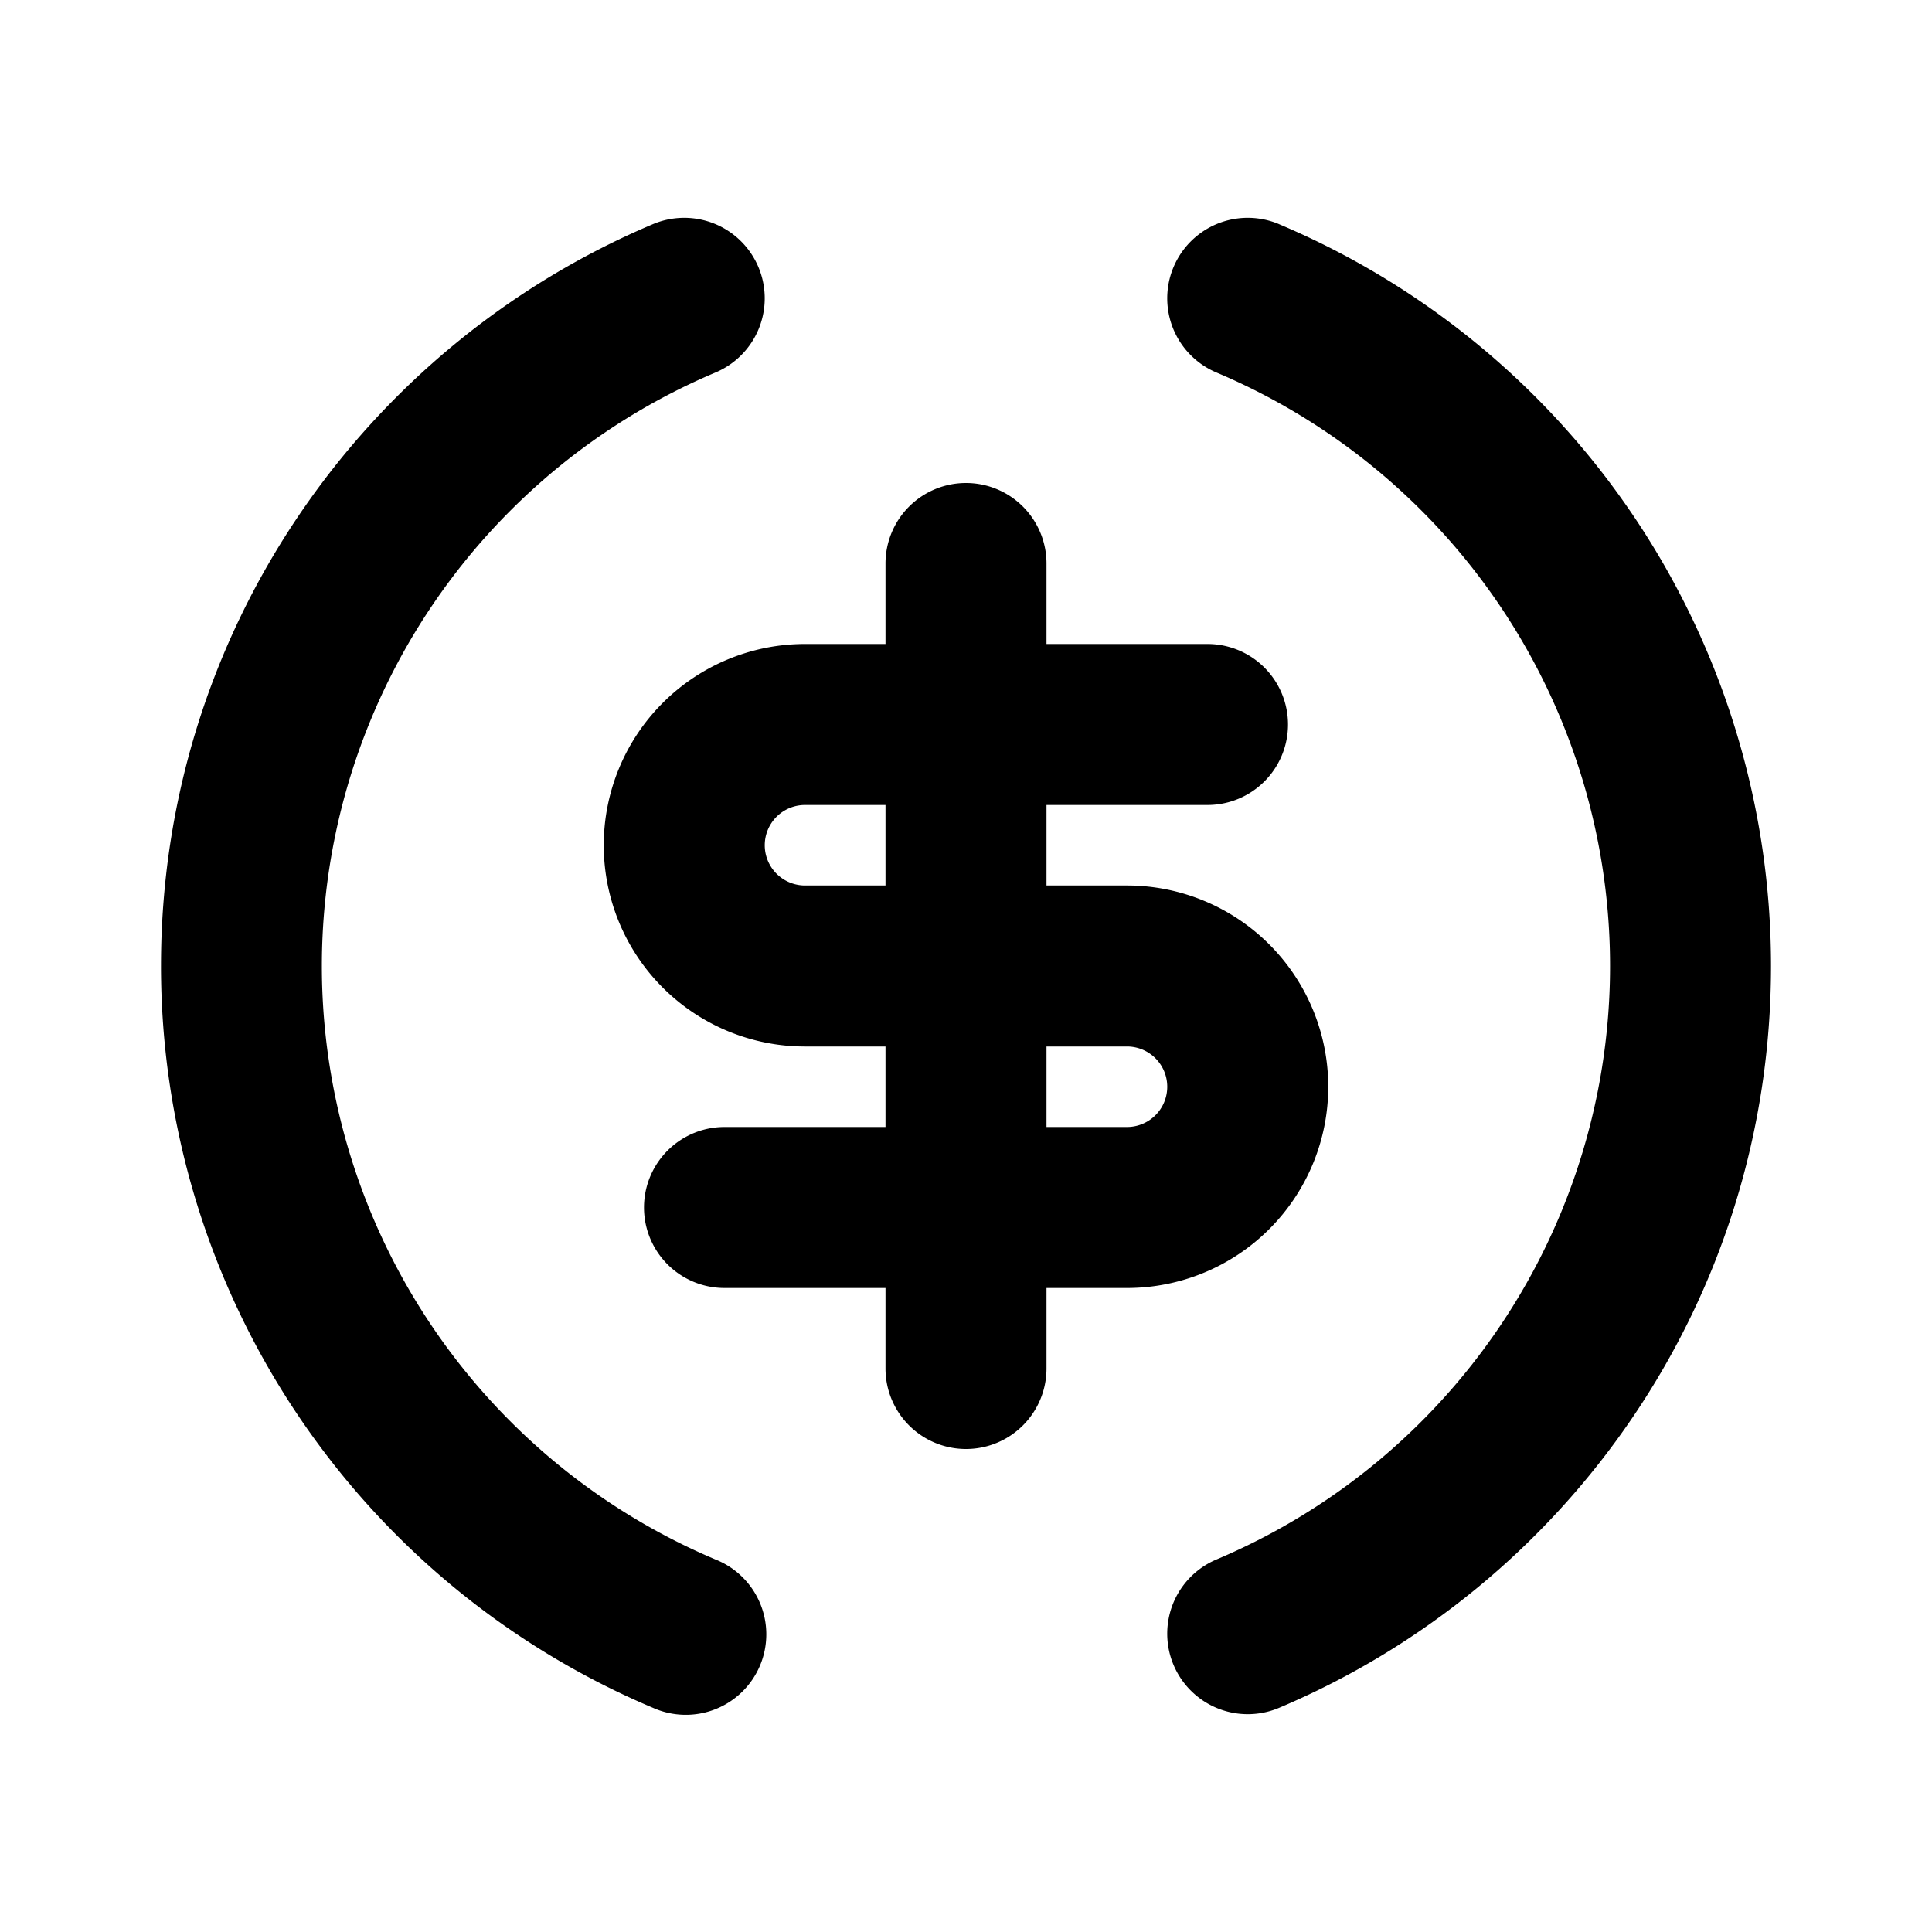 <svg xmlns="http://www.w3.org/2000/svg" width="24" height="24">
  <defs/>
  <path  d="M9.421,3.317 A1 1 0 0 1 8.889,4.627 A8.003 8.003 0 0 0 8.889,19.373 A1 1 0 1 1 8.111,21.215 A10.003 10.003 0 0 1 2,12 C2,7.855 4.522,4.3 8.11,2.785 A1 1 0 0 1 9.421,3.317 M15.889,2.785 A10.002 10.002 0 0 1 22,12 C22,16.145 19.478,19.699 15.89,21.215 A1 1 0 0 1 15.11,19.373 A8.003 8.003 0 0 0 15.11,4.627 A1 1 0 0 1 15.89,2.785 Z M12,6 A1 1 0 0 1 13,7 L13,8 L15,8 A1 1 0 1 1 15,10 L13,10 L13,11 L14,11 A2.5 2.5 0 0 1 14,16 L13,16 L13,17 A1 1 0 1 1 11,17 L11,16 L9,16 A1 1 0 1 1 9,14 L11,14 L11,13 L10,13 A2.5 2.5 0 0 1 10,8 L11,8 L11,7 A1 1 0 0 1 12,6 M14,13 L13,13 L13,14 L14,14 A0.5 0.5 0 1 0 14,13 M11,10 L10,10 A0.5 0.5 0 0 0 10,11 L11,11 Z"/>
</svg>

